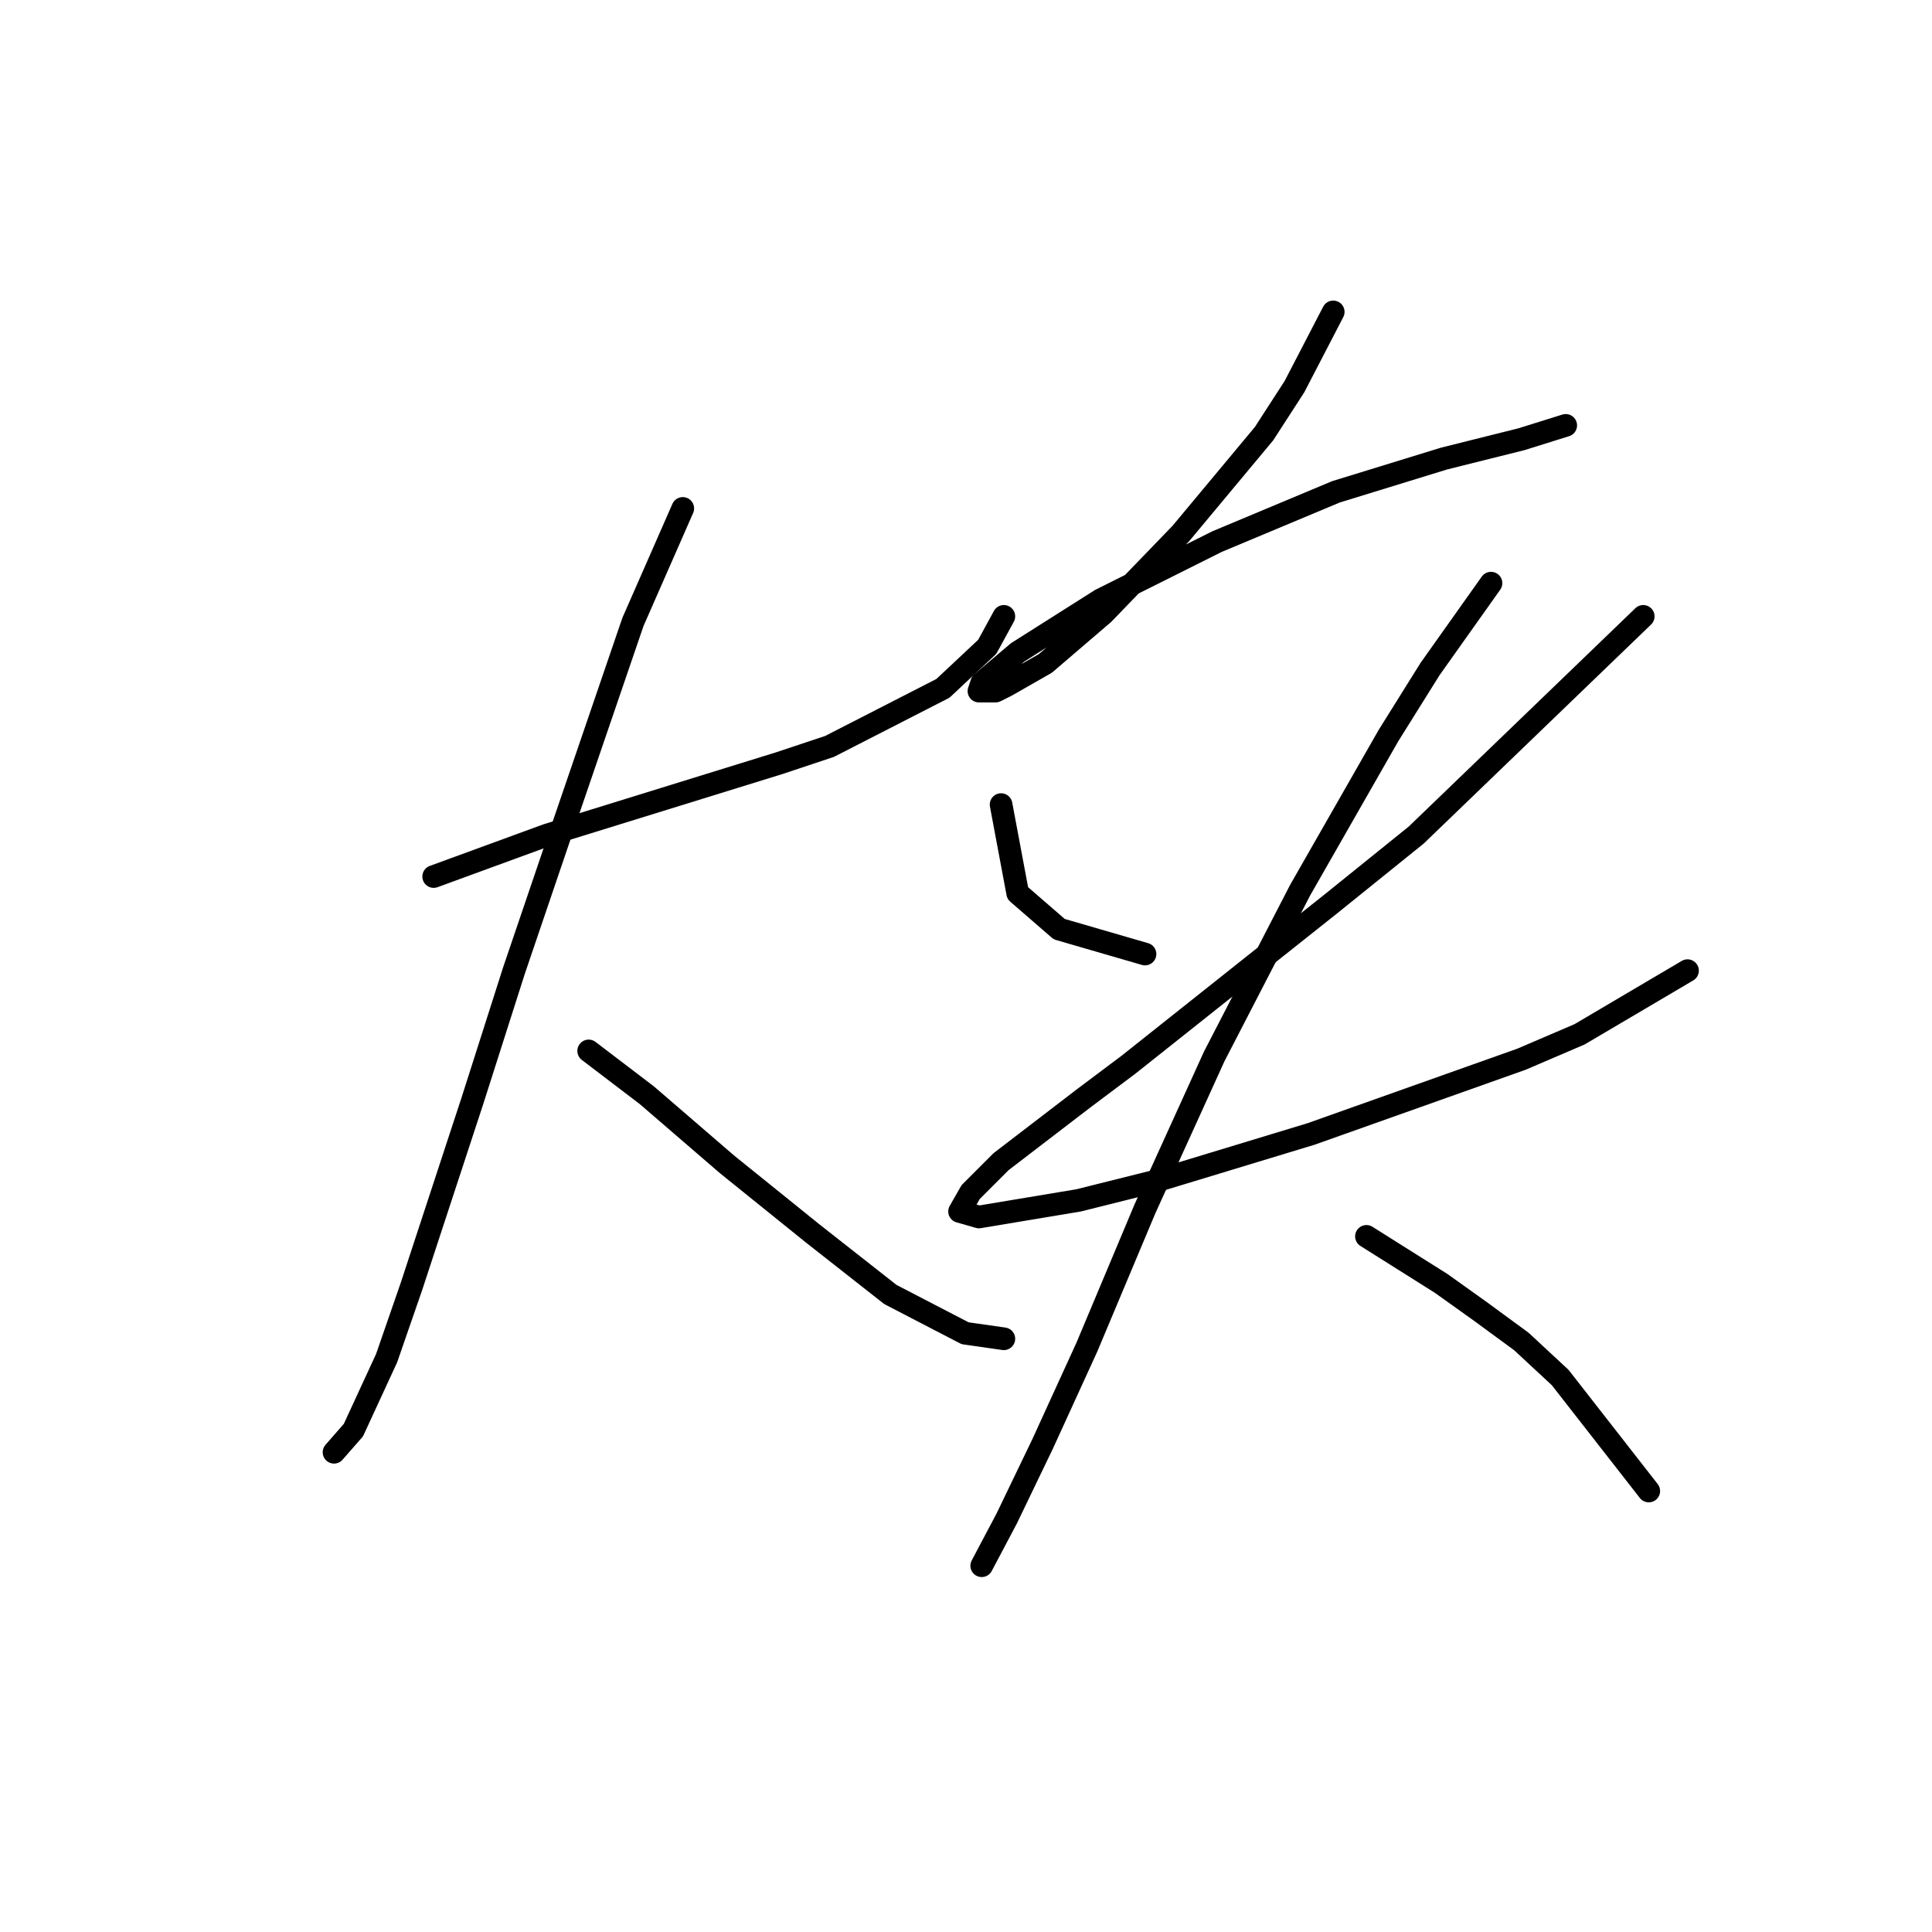 <?xml version="1.0" standalone="no"?>
    <svg width="256" height="256" xmlns="http://www.w3.org/2000/svg" version="1.1">
    <polyline stroke="black" stroke-width="3" stroke-linecap="round" fill="transparent" stroke-linejoin="round" points="57.464 116.147 72.501 110.645 87.904 105.877 103.308 101.109 109.91 98.909 124.947 91.207 130.815 85.706 133.016 81.671 133.016 81.671 " />
        <polyline stroke="black" stroke-width="3" stroke-linecap="round" fill="transparent" stroke-linejoin="round" points="90.472 67.368 83.87 82.405 74.334 110.278 68.1 128.616 62.598 145.854 54.53 170.427 51.229 179.962 46.828 189.498 44.26 192.432 44.26 192.432 " />
        <polyline stroke="black" stroke-width="3" stroke-linecap="round" fill="transparent" stroke-linejoin="round" points="78.002 139.252 85.704 145.12 96.34 154.289 107.709 163.458 117.979 171.527 127.881 176.662 133.016 177.395 133.016 177.395 " />
        <polyline stroke="black" stroke-width="3" stroke-linecap="round" fill="transparent" stroke-linejoin="round" points="176.66 41.328 171.525 51.23 167.491 57.465 156.488 70.669 146.219 81.305 138.517 87.906 133.382 90.84 131.915 91.574 129.715 91.574 130.082 90.474 134.849 86.439 145.852 79.471 161.256 71.769 177.026 65.167 191.33 60.766 201.599 58.199 207.467 56.365 207.467 56.365 " />
        <polyline stroke="black" stroke-width="3" stroke-linecap="round" fill="transparent" stroke-linejoin="round" points="132.649 106.611 134.849 118.347 140.351 123.115 151.72 126.416 151.72 126.416 " />
        <polyline stroke="black" stroke-width="3" stroke-linecap="round" fill="transparent" stroke-linejoin="round" points="217.737 81.671 187.662 110.645 176.293 119.814 149.52 141.086 143.652 145.487 132.649 153.923 128.615 157.957 127.147 160.524 129.715 161.258 142.918 159.057 153.187 156.49 173.726 150.255 201.599 140.353 209.301 137.052 223.605 128.616 223.605 128.616 " />
        <polyline stroke="black" stroke-width="3" stroke-linecap="round" fill="transparent" stroke-linejoin="round" points="197.565 77.27 189.496 88.64 183.995 97.442 178.127 107.711 172.259 117.98 160.889 139.986 151.72 160.157 144.018 178.495 138.15 191.332 133.382 201.234 130.082 207.469 130.082 207.469 " />
        <polyline stroke="black" stroke-width="3" stroke-linecap="round" fill="transparent" stroke-linejoin="round" points="181.061 163.825 190.963 170.06 196.098 173.727 201.599 177.762 206.734 182.53 218.47 197.567 218.47 197.567 " />
        </svg>